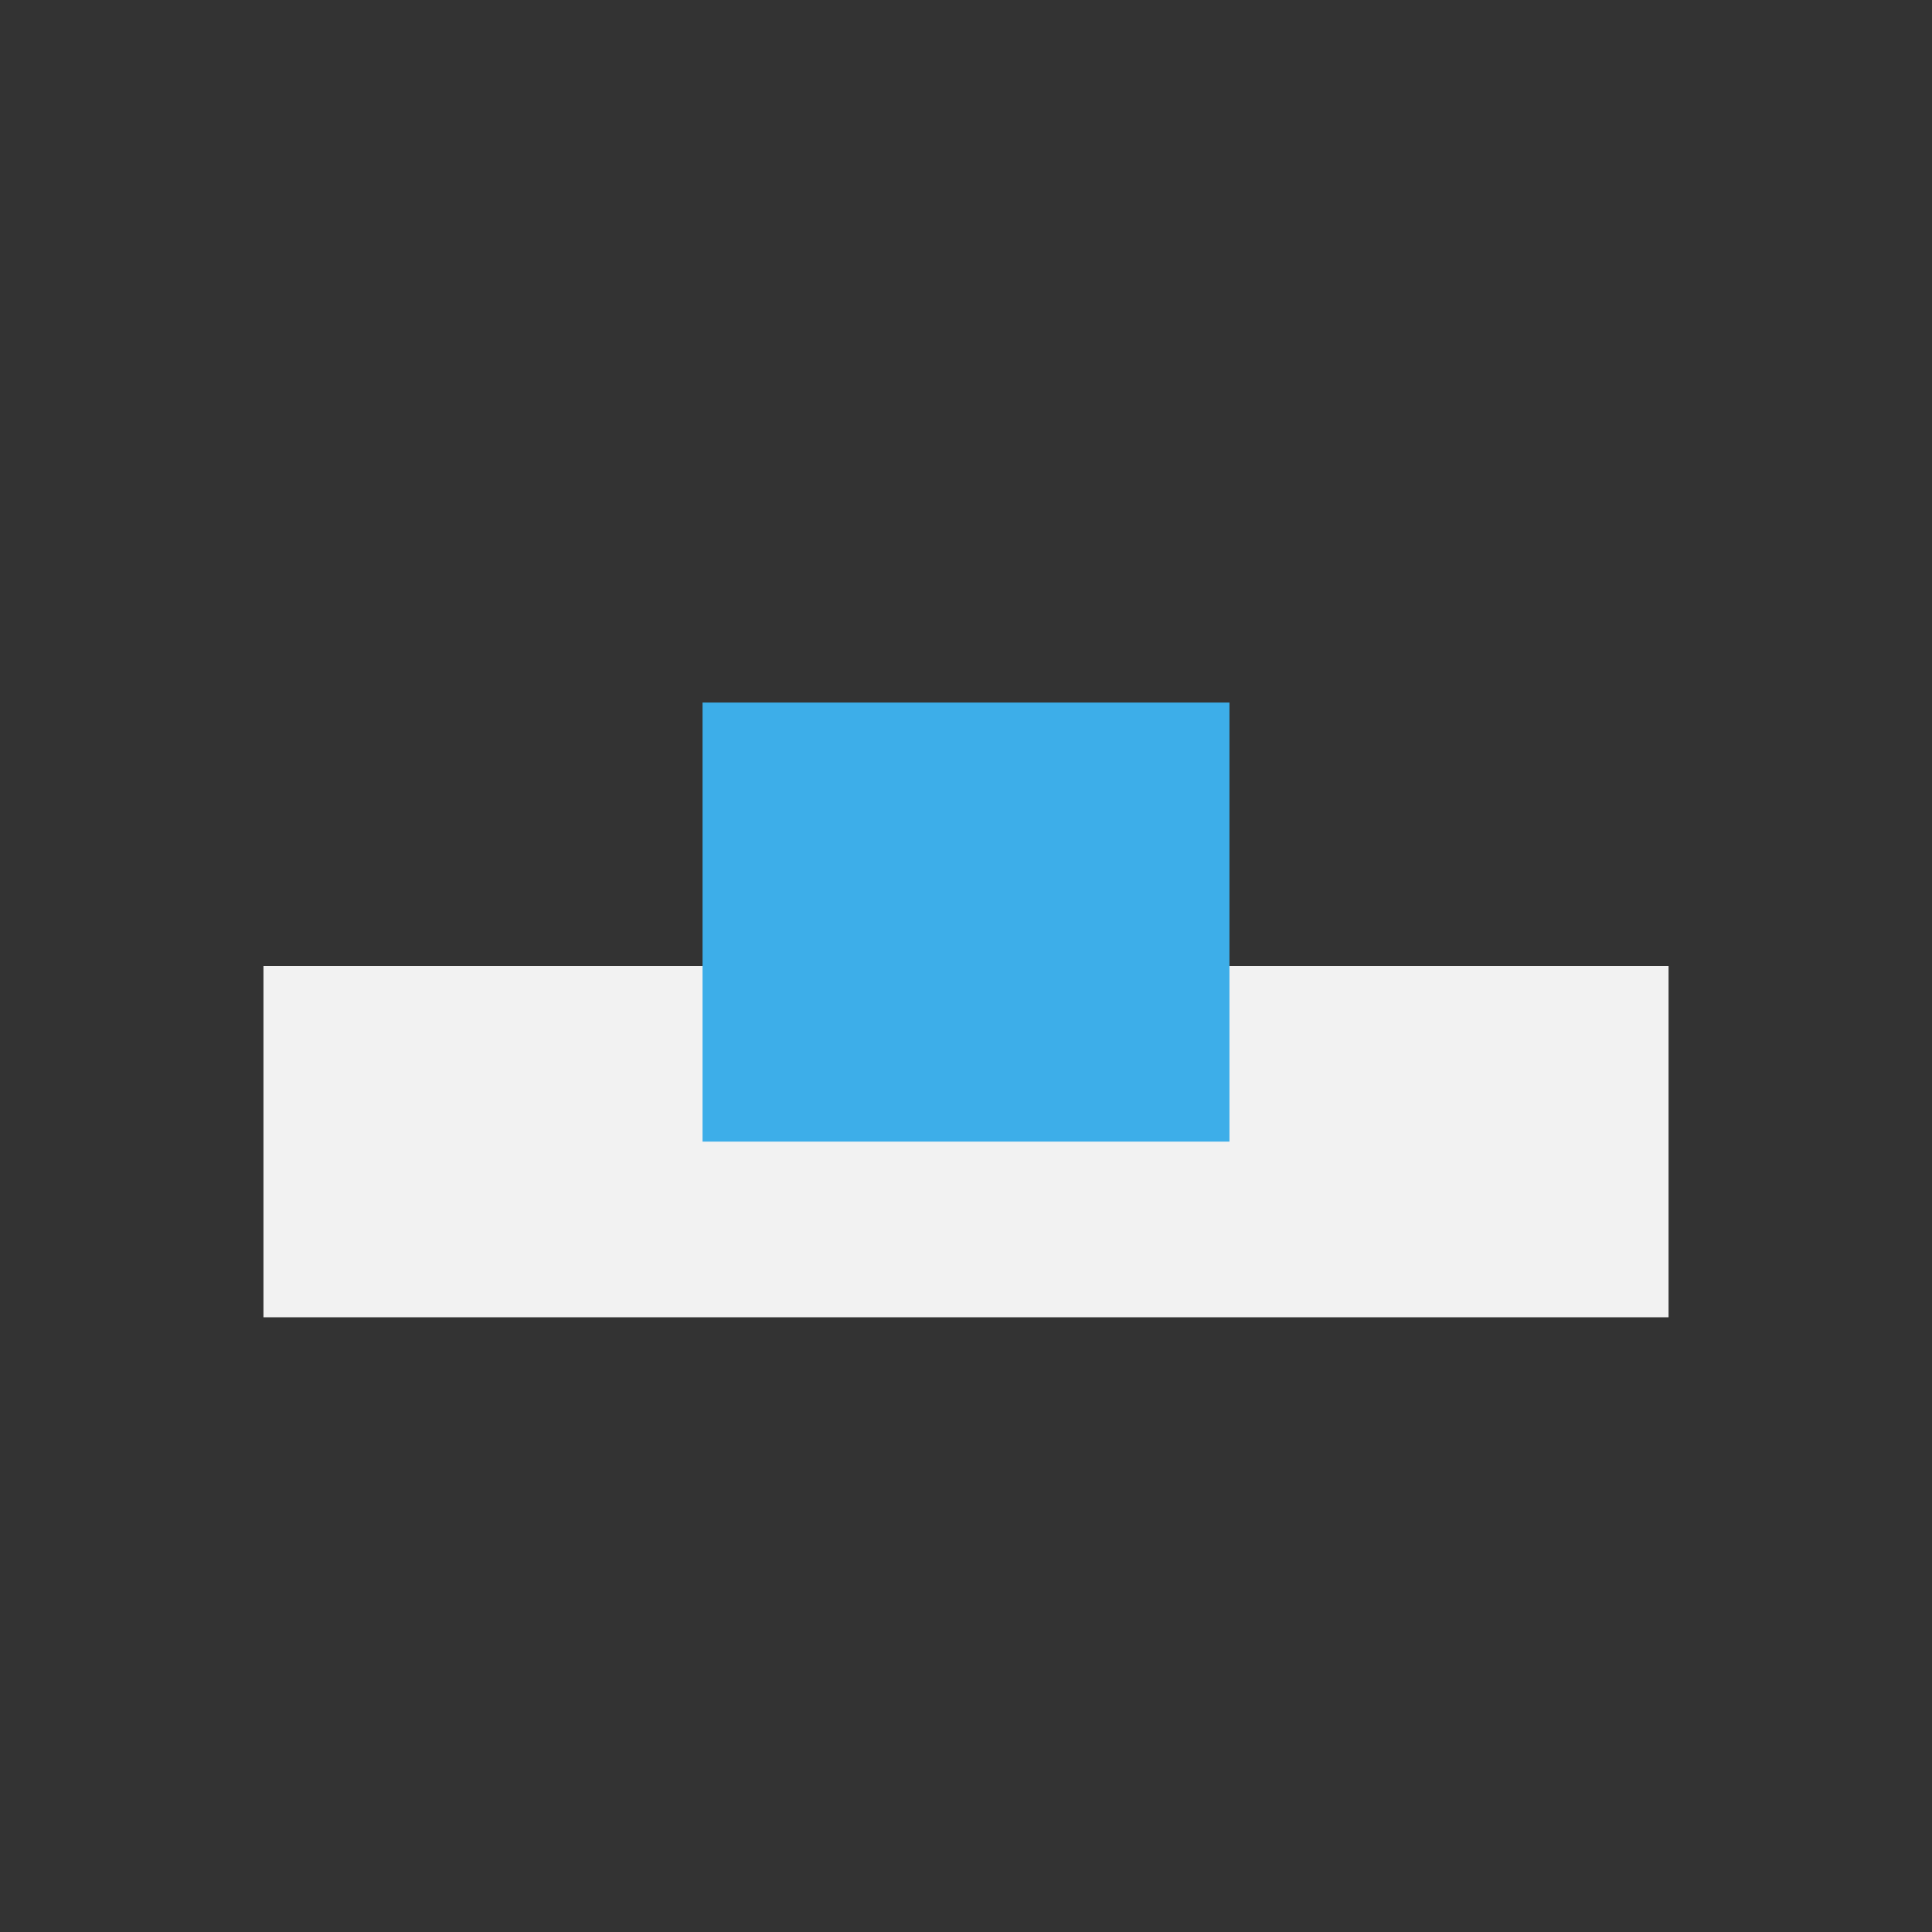 <svg viewBox="0 0 22 22" xmlns="http://www.w3.org/2000/svg"><rect x="0" y="0" width="22" height="22" fill="#333333" stroke="none"/><path d="m3 11v4h16v-4z" fill="#f2f2f2"/><path d="m8 8v5h6v-5z" fill="#3daee9"/></svg>